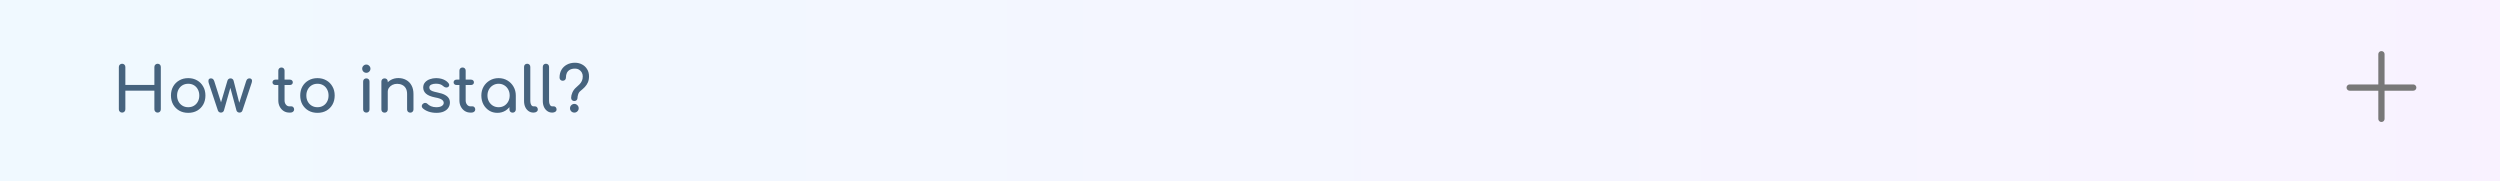 <svg width="1199" height="87" viewBox="0 0 1199 87" fill="none" xmlns="http://www.w3.org/2000/svg">
<rect opacity="0.2" width="1199" height="87" fill="url(#paint0_linear_47_1056)"/>
<path d="M58.56 54C58.12 54 57.75 53.85 57.45 53.55C57.15 53.25 57 52.88 57 52.44V32.13C57 31.67 57.15 31.3 57.45 31.02C57.75 30.72 58.12 30.57 58.56 30.57C59.02 30.57 59.39 30.72 59.67 31.02C59.97 31.3 60.12 31.67 60.12 32.13V40.74H74.04V32.13C74.04 31.67 74.19 31.3 74.49 31.02C74.79 30.72 75.16 30.57 75.6 30.57C76.06 30.57 76.43 30.72 76.71 31.02C76.99 31.3 77.13 31.67 77.13 32.13V52.44C77.13 52.88 76.99 53.25 76.71 53.55C76.43 53.85 76.06 54 75.6 54C75.16 54 74.79 53.85 74.49 53.55C74.19 53.25 74.04 52.88 74.04 52.44V43.5H60.12V52.44C60.12 52.88 59.97 53.25 59.67 53.55C59.39 53.85 59.02 54 58.56 54ZM90.273 54.12C88.653 54.12 87.223 53.77 85.983 53.07C84.743 52.35 83.763 51.37 83.043 50.13C82.343 48.87 81.993 47.43 81.993 45.81C81.993 44.17 82.343 42.73 83.043 41.49C83.763 40.23 84.743 39.25 85.983 38.55C87.223 37.83 88.653 37.47 90.273 37.47C91.873 37.47 93.293 37.83 94.533 38.55C95.773 39.25 96.743 40.23 97.443 41.49C98.163 42.73 98.523 44.17 98.523 45.81C98.523 47.43 98.173 48.87 97.473 50.13C96.773 51.37 95.803 52.35 94.563 53.07C93.323 53.77 91.893 54.12 90.273 54.12ZM90.273 51.42C91.313 51.42 92.233 51.18 93.033 50.7C93.833 50.22 94.453 49.56 94.893 48.72C95.353 47.88 95.583 46.91 95.583 45.81C95.583 44.71 95.353 43.74 94.893 42.9C94.453 42.04 93.833 41.37 93.033 40.89C92.233 40.41 91.313 40.17 90.273 40.17C89.233 40.17 88.313 40.41 87.513 40.89C86.713 41.37 86.083 42.04 85.623 42.9C85.163 43.74 84.933 44.71 84.933 45.81C84.933 46.91 85.163 47.88 85.623 48.72C86.083 49.56 86.713 50.22 87.513 50.7C88.313 51.18 89.233 51.42 90.273 51.42ZM105.949 54C105.629 54 105.329 53.91 105.049 53.73C104.789 53.53 104.609 53.29 104.509 53.01L100.069 39.69C99.909 39.07 99.909 38.57 100.069 38.19C100.249 37.79 100.629 37.59 101.209 37.59C101.589 37.59 101.899 37.7 102.139 37.92C102.399 38.12 102.609 38.47 102.769 38.97L106.549 50.79H105.499L109.069 38.73C109.169 38.39 109.339 38.12 109.579 37.92C109.819 37.7 110.149 37.59 110.569 37.59C110.969 37.59 111.289 37.7 111.529 37.92C111.789 38.12 111.959 38.39 112.039 38.73L114.949 50.07H114.499L118.039 38.97C118.319 38.05 118.839 37.59 119.599 37.59C120.159 37.59 120.539 37.79 120.739 38.19C120.939 38.57 120.929 39.07 120.709 39.69L116.269 53.01C116.189 53.29 116.019 53.53 115.759 53.73C115.499 53.91 115.199 54 114.859 54C114.539 54 114.239 53.91 113.959 53.73C113.679 53.53 113.499 53.29 113.419 53.01L110.329 41.58H110.629L107.389 53.01C107.309 53.29 107.129 53.53 106.849 53.73C106.589 53.91 106.289 54 105.949 54ZM138.754 54C137.754 54 136.854 53.75 136.054 53.25C135.254 52.73 134.624 52.03 134.164 51.15C133.704 50.27 133.474 49.28 133.474 48.18V33.87C133.474 33.43 133.614 33.07 133.894 32.79C134.174 32.51 134.534 32.37 134.974 32.37C135.414 32.37 135.774 32.51 136.054 32.79C136.334 33.07 136.474 33.43 136.474 33.87V48.18C136.474 48.98 136.694 49.65 137.134 50.19C137.574 50.73 138.114 51 138.754 51H139.774C140.134 51 140.434 51.14 140.674 51.42C140.934 51.7 141.064 52.06 141.064 52.5C141.064 52.94 140.894 53.3 140.554 53.58C140.234 53.86 139.814 54 139.294 54H138.754ZM132.094 40.77C131.674 40.77 131.334 40.65 131.074 40.41C130.814 40.17 130.684 39.87 130.684 39.51C130.684 39.11 130.814 38.79 131.074 38.55C131.334 38.31 131.674 38.19 132.094 38.19H139.024C139.444 38.19 139.784 38.31 140.044 38.55C140.304 38.79 140.434 39.11 140.434 39.51C140.434 39.87 140.304 40.17 140.044 40.41C139.784 40.65 139.444 40.77 139.024 40.77H132.094ZM152.265 54.12C150.645 54.12 149.215 53.77 147.975 53.07C146.735 52.35 145.755 51.37 145.035 50.13C144.335 48.87 143.985 47.43 143.985 45.81C143.985 44.17 144.335 42.73 145.035 41.49C145.755 40.23 146.735 39.25 147.975 38.55C149.215 37.83 150.645 37.47 152.265 37.47C153.865 37.47 155.285 37.83 156.525 38.55C157.765 39.25 158.735 40.23 159.435 41.49C160.155 42.73 160.515 44.17 160.515 45.81C160.515 47.43 160.165 48.87 159.465 50.13C158.765 51.37 157.795 52.35 156.555 53.07C155.315 53.77 153.885 54.12 152.265 54.12ZM152.265 51.42C153.305 51.42 154.225 51.18 155.025 50.7C155.825 50.22 156.445 49.56 156.885 48.72C157.345 47.88 157.575 46.91 157.575 45.81C157.575 44.71 157.345 43.74 156.885 42.9C156.445 42.04 155.825 41.37 155.025 40.89C154.225 40.41 153.305 40.17 152.265 40.17C151.225 40.17 150.305 40.41 149.505 40.89C148.705 41.37 148.075 42.04 147.615 42.9C147.155 43.74 146.925 44.71 146.925 45.81C146.925 46.91 147.155 47.88 147.615 48.72C148.075 49.56 148.705 50.22 149.505 50.7C150.305 51.18 151.225 51.42 152.265 51.42ZM175.688 54C175.248 54 174.878 53.86 174.578 53.58C174.298 53.28 174.158 52.91 174.158 52.47V39.12C174.158 38.66 174.298 38.29 174.578 38.01C174.878 37.73 175.248 37.59 175.688 37.59C176.148 37.59 176.518 37.73 176.798 38.01C177.078 38.29 177.218 38.66 177.218 39.12V52.47C177.218 52.91 177.078 53.28 176.798 53.58C176.518 53.86 176.148 54 175.688 54ZM175.688 34.92C175.148 34.92 174.678 34.73 174.278 34.35C173.898 33.95 173.708 33.48 173.708 32.94C173.708 32.4 173.898 31.94 174.278 31.56C174.678 31.16 175.148 30.96 175.688 30.96C176.228 30.96 176.688 31.16 177.068 31.56C177.468 31.94 177.668 32.4 177.668 32.94C177.668 33.48 177.468 33.95 177.068 34.35C176.688 34.73 176.228 34.92 175.688 34.92ZM196.771 54.03C196.331 54.03 195.961 53.89 195.661 53.61C195.381 53.31 195.241 52.94 195.241 52.5V45.12C195.241 43.98 195.031 43.05 194.611 42.33C194.191 41.61 193.621 41.08 192.901 40.74C192.201 40.38 191.391 40.2 190.471 40.2C189.631 40.2 188.871 40.37 188.191 40.71C187.511 41.05 186.971 41.51 186.571 42.09C186.171 42.65 185.971 43.3 185.971 44.04H184.081C184.081 42.78 184.381 41.66 184.981 40.68C185.601 39.68 186.441 38.89 187.501 38.31C188.561 37.73 189.751 37.44 191.071 37.44C192.451 37.44 193.681 37.74 194.761 38.34C195.861 38.92 196.721 39.78 197.341 40.92C197.981 42.06 198.301 43.46 198.301 45.12V52.5C198.301 52.94 198.151 53.31 197.851 53.61C197.571 53.89 197.211 54.03 196.771 54.03ZM184.441 54.03C184.001 54.03 183.631 53.89 183.331 53.61C183.051 53.31 182.911 52.94 182.911 52.5V39.12C182.911 38.66 183.051 38.29 183.331 38.01C183.631 37.73 184.001 37.59 184.441 37.59C184.901 37.59 185.271 37.73 185.551 38.01C185.831 38.29 185.971 38.66 185.971 39.12V52.5C185.971 52.94 185.831 53.31 185.551 53.61C185.271 53.89 184.901 54.03 184.441 54.03ZM209.33 54.12C207.93 54.12 206.63 53.91 205.43 53.49C204.25 53.05 203.33 52.5 202.67 51.84C202.37 51.52 202.24 51.16 202.28 50.76C202.34 50.34 202.54 50 202.88 49.74C203.28 49.42 203.67 49.29 204.05 49.35C204.45 49.39 204.79 49.56 205.07 49.86C205.41 50.24 205.95 50.6 206.69 50.94C207.45 51.26 208.29 51.42 209.21 51.42C210.37 51.42 211.25 51.23 211.85 50.85C212.47 50.47 212.79 49.98 212.81 49.38C212.83 48.78 212.54 48.26 211.94 47.82C211.36 47.38 210.29 47.02 208.73 46.74C206.71 46.34 205.24 45.74 204.32 44.94C203.42 44.14 202.97 43.16 202.97 42C202.97 40.98 203.27 40.14 203.87 39.48C204.47 38.8 205.24 38.3 206.18 37.98C207.12 37.64 208.1 37.47 209.12 37.47C210.44 37.47 211.61 37.68 212.63 38.1C213.65 38.52 214.46 39.1 215.06 39.84C215.34 40.16 215.47 40.5 215.45 40.86C215.43 41.2 215.26 41.49 214.94 41.73C214.62 41.95 214.24 42.02 213.8 41.94C213.36 41.86 212.99 41.68 212.69 41.4C212.19 40.92 211.65 40.59 211.07 40.41C210.49 40.23 209.82 40.14 209.06 40.14C208.18 40.14 207.43 40.29 206.81 40.59C206.21 40.89 205.91 41.33 205.91 41.91C205.91 42.27 206 42.6 206.18 42.9C206.38 43.18 206.76 43.44 207.32 43.68C207.88 43.9 208.7 44.12 209.78 44.34C211.28 44.64 212.46 45.02 213.32 45.48C214.2 45.94 214.83 46.48 215.21 47.1C215.59 47.7 215.78 48.4 215.78 49.2C215.78 50.12 215.53 50.95 215.03 51.69C214.55 52.43 213.83 53.02 212.87 53.46C211.93 53.9 210.75 54.12 209.33 54.12ZM225.619 54C224.619 54 223.719 53.75 222.919 53.25C222.119 52.73 221.489 52.03 221.029 51.15C220.569 50.27 220.339 49.28 220.339 48.18V33.87C220.339 33.43 220.479 33.07 220.759 32.79C221.039 32.51 221.399 32.37 221.839 32.37C222.279 32.37 222.639 32.51 222.919 32.79C223.199 33.07 223.339 33.43 223.339 33.87V48.18C223.339 48.98 223.559 49.65 223.999 50.19C224.439 50.73 224.979 51 225.619 51H226.639C226.999 51 227.299 51.14 227.539 51.42C227.799 51.7 227.929 52.06 227.929 52.5C227.929 52.94 227.759 53.3 227.419 53.58C227.099 53.86 226.679 54 226.159 54H225.619ZM218.959 40.77C218.539 40.77 218.199 40.65 217.939 40.41C217.679 40.17 217.549 39.87 217.549 39.51C217.549 39.11 217.679 38.79 217.939 38.55C218.199 38.31 218.539 38.19 218.959 38.19H225.889C226.309 38.19 226.649 38.31 226.909 38.55C227.169 38.79 227.299 39.11 227.299 39.51C227.299 39.87 227.169 40.17 226.909 40.41C226.649 40.65 226.309 40.77 225.889 40.77H218.959ZM238.53 54.12C237.07 54.12 235.76 53.76 234.6 53.04C233.44 52.3 232.52 51.31 231.84 50.07C231.18 48.81 230.85 47.39 230.85 45.81C230.85 44.23 231.21 42.81 231.93 41.55C232.67 40.29 233.66 39.3 234.9 38.58C236.16 37.84 237.57 37.47 239.13 37.47C240.69 37.47 242.09 37.84 243.33 38.58C244.57 39.3 245.55 40.29 246.27 41.55C247.01 42.81 247.38 44.23 247.38 45.81H246.21C246.21 47.39 245.87 48.81 245.19 50.07C244.53 51.31 243.62 52.3 242.46 53.04C241.3 53.76 239.99 54.12 238.53 54.12ZM239.13 51.42C240.15 51.42 241.06 51.18 241.86 50.7C242.66 50.2 243.29 49.53 243.75 48.69C244.21 47.83 244.44 46.87 244.44 45.81C244.44 44.73 244.21 43.77 243.75 42.93C243.29 42.07 242.66 41.4 241.86 40.92C241.06 40.42 240.15 40.17 239.13 40.17C238.13 40.17 237.22 40.42 236.4 40.92C235.6 41.4 234.96 42.07 234.48 42.93C234.02 43.77 233.79 44.73 233.79 45.81C233.79 46.87 234.02 47.83 234.48 48.69C234.96 49.53 235.6 50.2 236.4 50.7C237.22 51.18 238.13 51.42 239.13 51.42ZM245.85 54.03C245.41 54.03 245.04 53.89 244.74 53.61C244.46 53.31 244.32 52.94 244.32 52.5V47.91L244.89 44.73L247.38 45.81V52.5C247.38 52.94 247.23 53.31 246.93 53.61C246.65 53.89 246.29 54.03 245.85 54.03ZM255.834 54C254.954 54 254.174 53.76 253.494 53.28C252.814 52.8 252.284 52.15 251.904 51.33C251.524 50.49 251.334 49.53 251.334 48.45V32.07C251.334 31.63 251.474 31.27 251.754 30.99C252.034 30.71 252.394 30.57 252.834 30.57C253.274 30.57 253.634 30.71 253.914 30.99C254.194 31.27 254.334 31.63 254.334 32.07V48.45C254.334 49.19 254.474 49.8 254.754 50.28C255.034 50.76 255.394 51 255.834 51H256.584C256.984 51 257.304 51.14 257.544 51.42C257.804 51.7 257.934 52.06 257.934 52.5C257.934 52.94 257.744 53.3 257.364 53.58C256.984 53.86 256.494 54 255.894 54H255.834ZM264.829 54C263.949 54 263.169 53.76 262.489 53.28C261.809 52.8 261.279 52.15 260.899 51.33C260.519 50.49 260.329 49.53 260.329 48.45V32.07C260.329 31.63 260.469 31.27 260.749 30.99C261.029 30.71 261.389 30.57 261.829 30.57C262.269 30.57 262.629 30.71 262.909 30.99C263.189 31.27 263.329 31.63 263.329 32.07V48.45C263.329 49.19 263.469 49.8 263.749 50.28C264.029 50.76 264.389 51 264.829 51H265.579C265.979 51 266.299 51.14 266.539 51.42C266.799 51.7 266.929 52.06 266.929 52.5C266.929 52.94 266.739 53.3 266.359 53.58C265.979 53.86 265.489 54 264.889 54H264.829ZM275.443 48.45C275.003 48.45 274.633 48.31 274.333 48.03C274.053 47.73 273.913 47.36 273.913 46.92C273.913 46.14 274.113 45.29 274.513 44.37C274.913 43.43 275.533 42.6 276.373 41.88C276.933 41.4 277.443 40.93 277.903 40.47C278.383 39.99 278.763 39.45 279.043 38.85C279.343 38.23 279.493 37.48 279.493 36.6C279.493 35.96 279.343 35.36 279.043 34.8C278.743 34.24 278.313 33.79 277.753 33.45C277.213 33.09 276.543 32.91 275.743 32.91C274.763 32.91 273.953 33.09 273.313 33.45C272.673 33.81 272.193 34.31 271.873 34.95C271.573 35.59 271.423 36.34 271.423 37.2C271.423 37.64 271.283 38.01 271.003 38.31C270.723 38.59 270.353 38.73 269.893 38.73C269.453 38.73 269.083 38.59 268.783 38.31C268.503 38.01 268.363 37.64 268.363 37.2C268.363 35.8 268.663 34.57 269.263 33.51C269.883 32.45 270.743 31.62 271.843 31.02C272.963 30.4 274.263 30.09 275.743 30.09C277.043 30.09 278.193 30.37 279.193 30.93C280.213 31.47 281.013 32.23 281.593 33.21C282.193 34.17 282.493 35.3 282.493 36.6C282.493 37.72 282.313 38.69 281.953 39.51C281.593 40.33 281.103 41.07 280.483 41.73C279.863 42.37 279.153 43.01 278.353 43.65C277.833 44.07 277.473 44.62 277.273 45.3C277.073 45.96 276.973 46.5 276.973 46.92C276.973 47.36 276.833 47.73 276.553 48.03C276.273 48.31 275.903 48.45 275.443 48.45ZM275.443 54C274.883 54 274.393 53.8 273.973 53.4C273.573 52.98 273.373 52.49 273.373 51.93C273.373 51.35 273.573 50.86 273.973 50.46C274.393 50.04 274.883 49.83 275.443 49.83C276.023 49.83 276.513 50.04 276.913 50.46C277.333 50.86 277.543 51.35 277.543 51.93C277.543 52.49 277.333 52.98 276.913 53.4C276.513 53.8 276.023 54 275.443 54Z" fill="#46637E"/>
<path d="M1126.91 42H1157.38" stroke="#787878" stroke-width="3" stroke-linecap="round"/>
<path d="M1142.14 26L1142.14 57" stroke="#787878" stroke-width="3" stroke-linecap="round"/>
<defs>
<linearGradient id="paint0_linear_47_1056" x1="-3.5461e-06" y1="44" x2="1199" y2="44" gradientUnits="userSpaceOnUse">
<stop stop-color="#B2E3FF"/>
<stop offset="1" stop-color="#DFBFFF"/>
</linearGradient>
</defs>
</svg>

